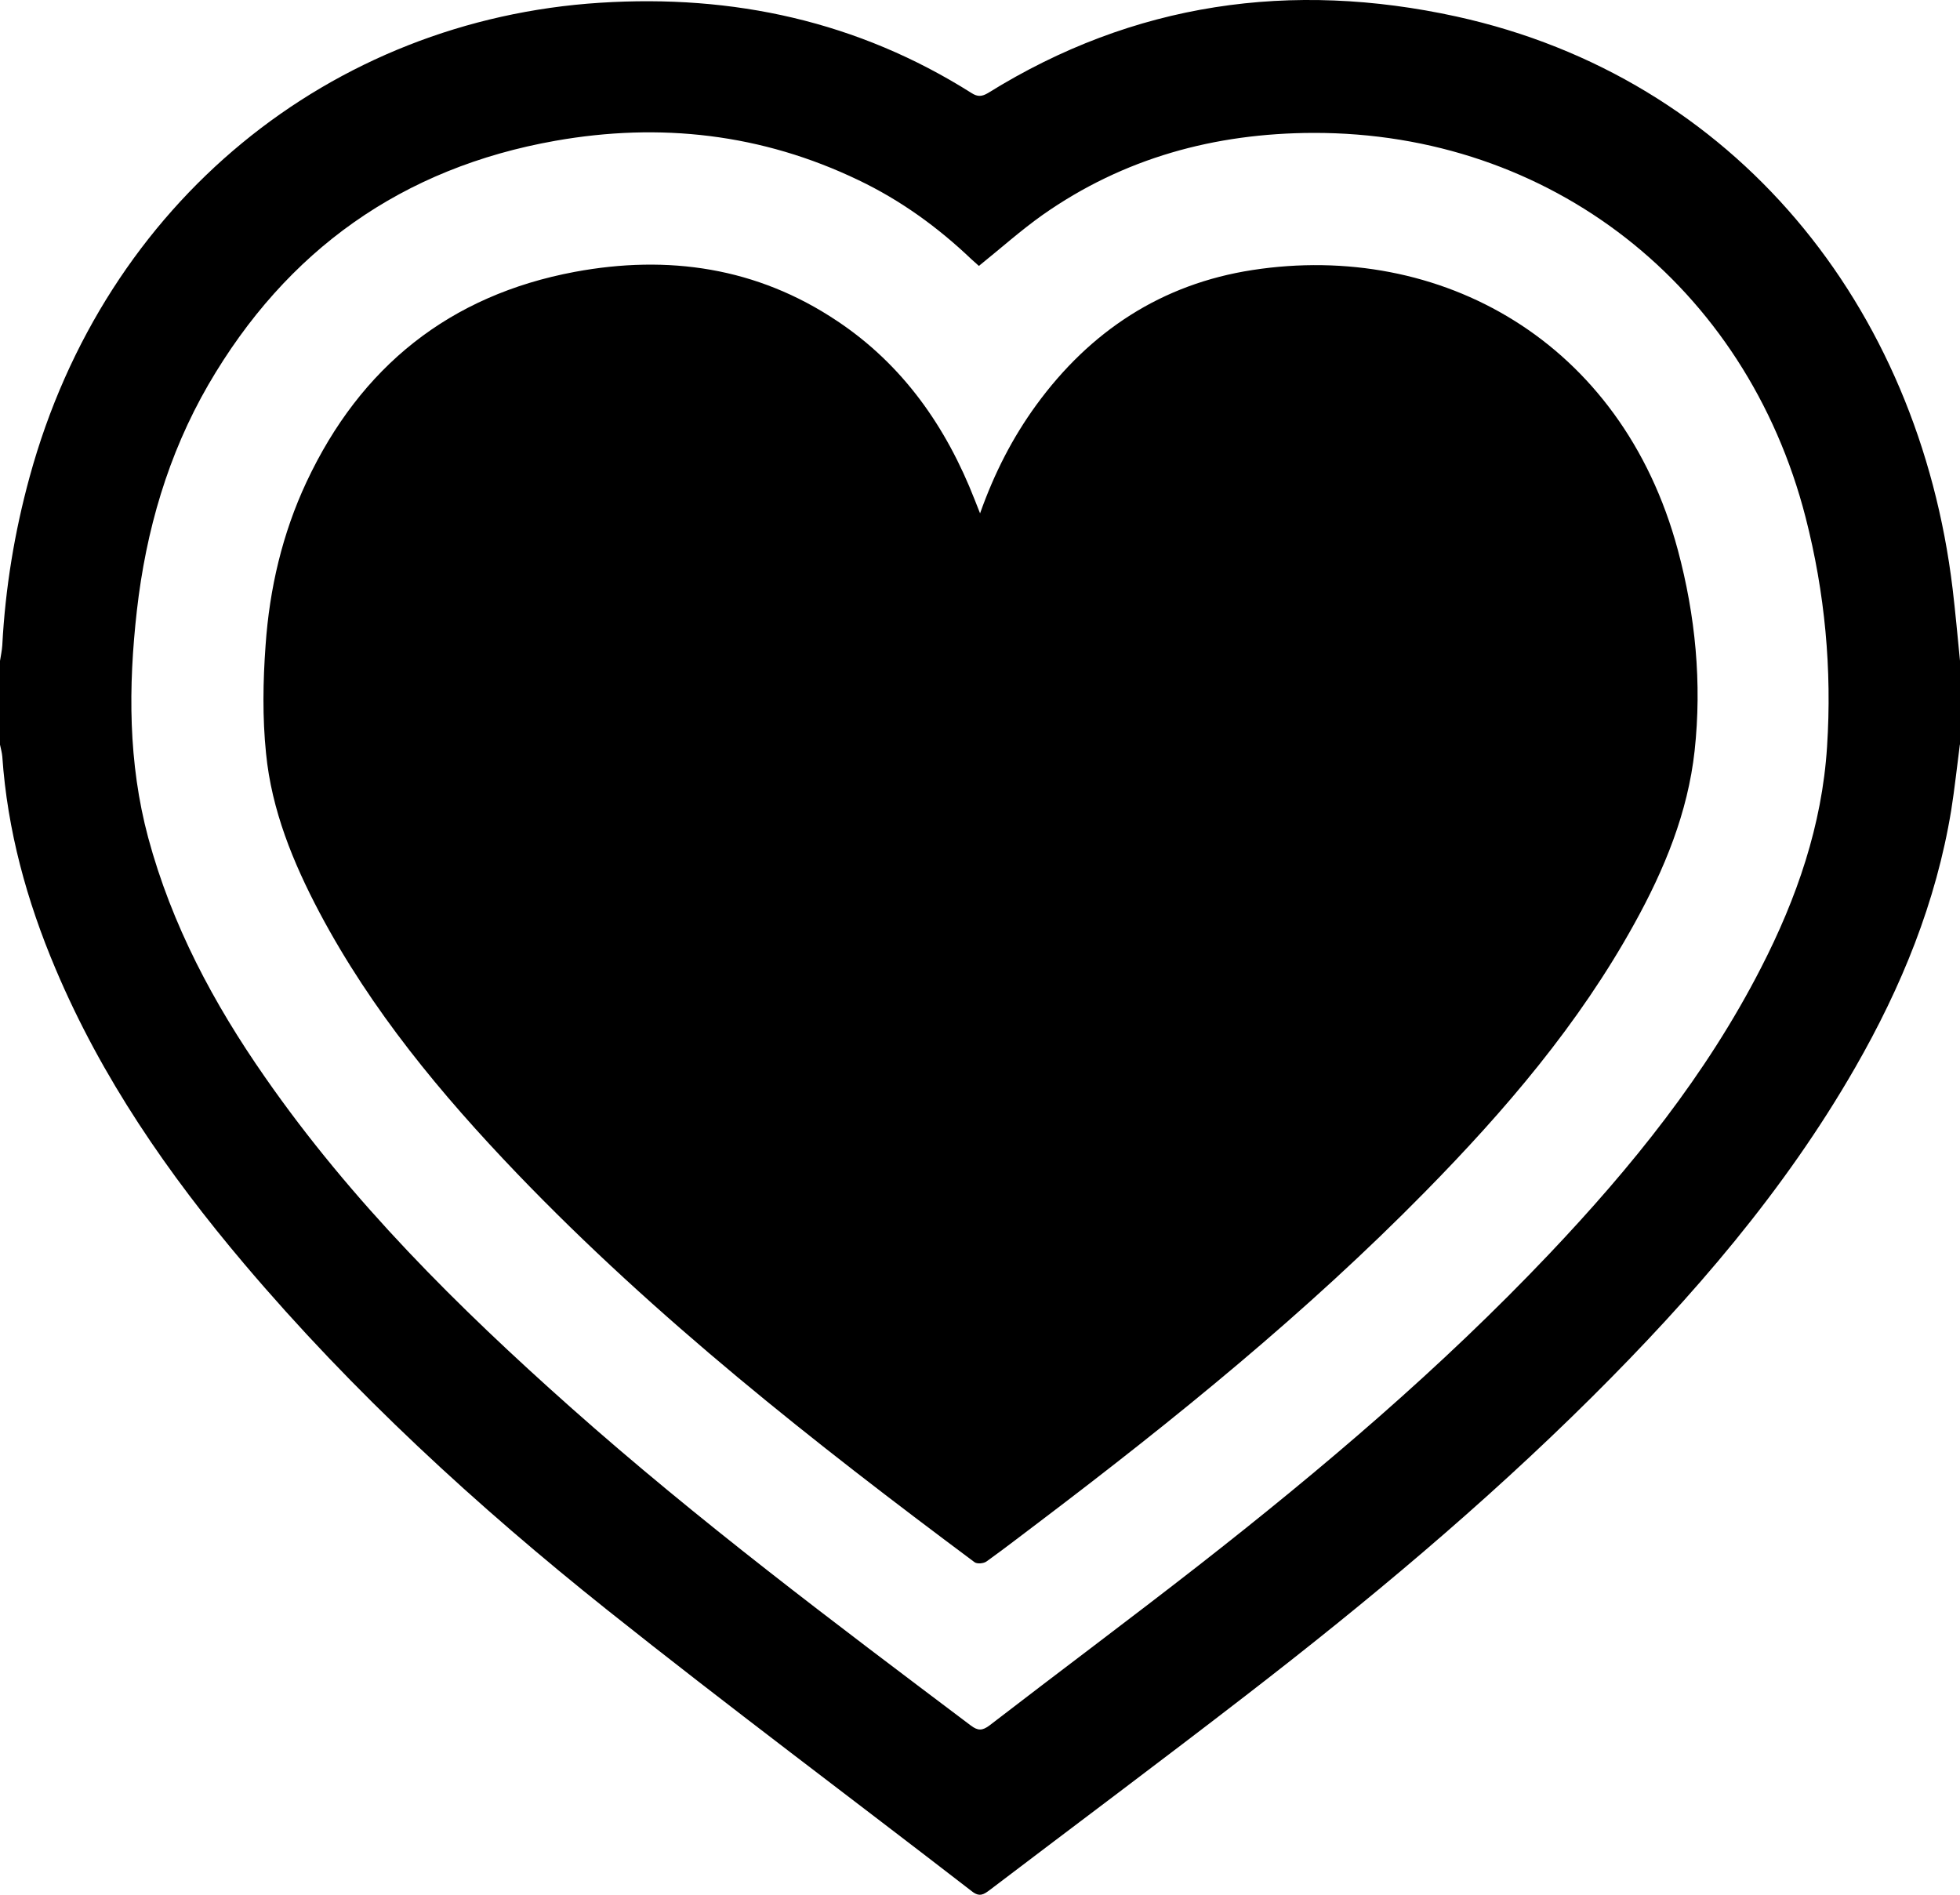 <svg viewBox="0 0 30 29" fill="none" xmlns="http://www.w3.org/2000/svg">
<path d="M29.998 11.395C29.954 11.729 29.919 12.066 29.866 12.399C29.635 13.81 29.103 15.109 28.395 16.341C27.311 18.229 25.903 19.854 24.37 21.379C22.71 23.029 20.918 24.524 19.068 25.951C17.771 26.953 16.456 27.934 15.151 28.926C15.061 28.994 14.994 29.04 14.879 28.95C13.022 27.515 11.14 26.111 9.304 24.649C7.295 23.048 5.403 21.311 3.736 19.342C2.573 17.968 1.556 16.499 0.851 14.83C0.409 13.787 0.113 12.71 0.035 11.578C0.03 11.518 0.012 11.457 0 11.397C0 10.969 0 10.542 0 10.116C0.012 10.037 0.03 9.956 0.035 9.877C0.081 9.003 0.222 8.145 0.453 7.301C1.605 3.085 5.066 0.304 9.186 0.042C11.223 -0.088 13.131 0.325 14.872 1.425C14.966 1.485 15.031 1.478 15.124 1.423C17.353 0.037 19.767 -0.3 22.294 0.253C26.55 1.188 29.366 4.675 29.887 9.012C29.931 9.379 29.963 9.747 30 10.114V11.395H29.998ZM14.983 4.07C14.95 4.042 14.909 4.005 14.869 3.968C14.354 3.477 13.783 3.064 13.14 2.757C11.66 2.046 10.104 1.871 8.499 2.155C6.16 2.569 4.386 3.826 3.188 5.89C2.571 6.957 2.234 8.122 2.095 9.345C1.963 10.511 1.961 11.674 2.268 12.82C2.629 14.159 3.269 15.358 4.055 16.485C5.378 18.389 7.008 20.005 8.731 21.537C10.684 23.273 12.772 24.837 14.858 26.409C14.969 26.493 15.036 26.49 15.145 26.409C16.21 25.588 17.29 24.784 18.351 23.956C20.236 22.483 22.06 20.935 23.711 19.194C24.971 17.866 26.116 16.451 26.955 14.812C27.501 13.749 27.889 12.631 27.965 11.43C28.042 10.244 27.933 9.075 27.637 7.92C26.726 4.372 23.725 2.025 20.099 2.034C18.594 2.039 17.198 2.417 15.956 3.291C15.621 3.529 15.313 3.805 14.983 4.07Z" fill="black"/>
<path d="M15.001 7.857C15.223 7.232 15.501 6.695 15.859 6.202C16.687 5.065 17.783 4.347 19.17 4.133C22.037 3.691 24.819 5.212 25.681 8.417C25.951 9.424 26.051 10.453 25.938 11.492C25.834 12.438 25.475 13.308 25.017 14.135C24.166 15.677 23.036 16.997 21.813 18.241C19.995 20.091 17.988 21.718 15.926 23.28C15.651 23.487 15.38 23.698 15.101 23.898C15.057 23.931 14.955 23.94 14.916 23.91C12.456 22.076 10.044 20.181 7.912 17.959C6.751 16.748 5.686 15.465 4.892 13.97C4.486 13.203 4.157 12.399 4.072 11.53C4.016 10.983 4.025 10.425 4.065 9.877C4.125 9.01 4.321 8.168 4.691 7.378C5.519 5.611 6.883 4.519 8.798 4.161C10.224 3.896 11.584 4.091 12.812 4.912C13.82 5.583 14.483 6.532 14.92 7.652C14.941 7.703 14.96 7.755 15.001 7.857Z" fill="black"/>
</svg>
